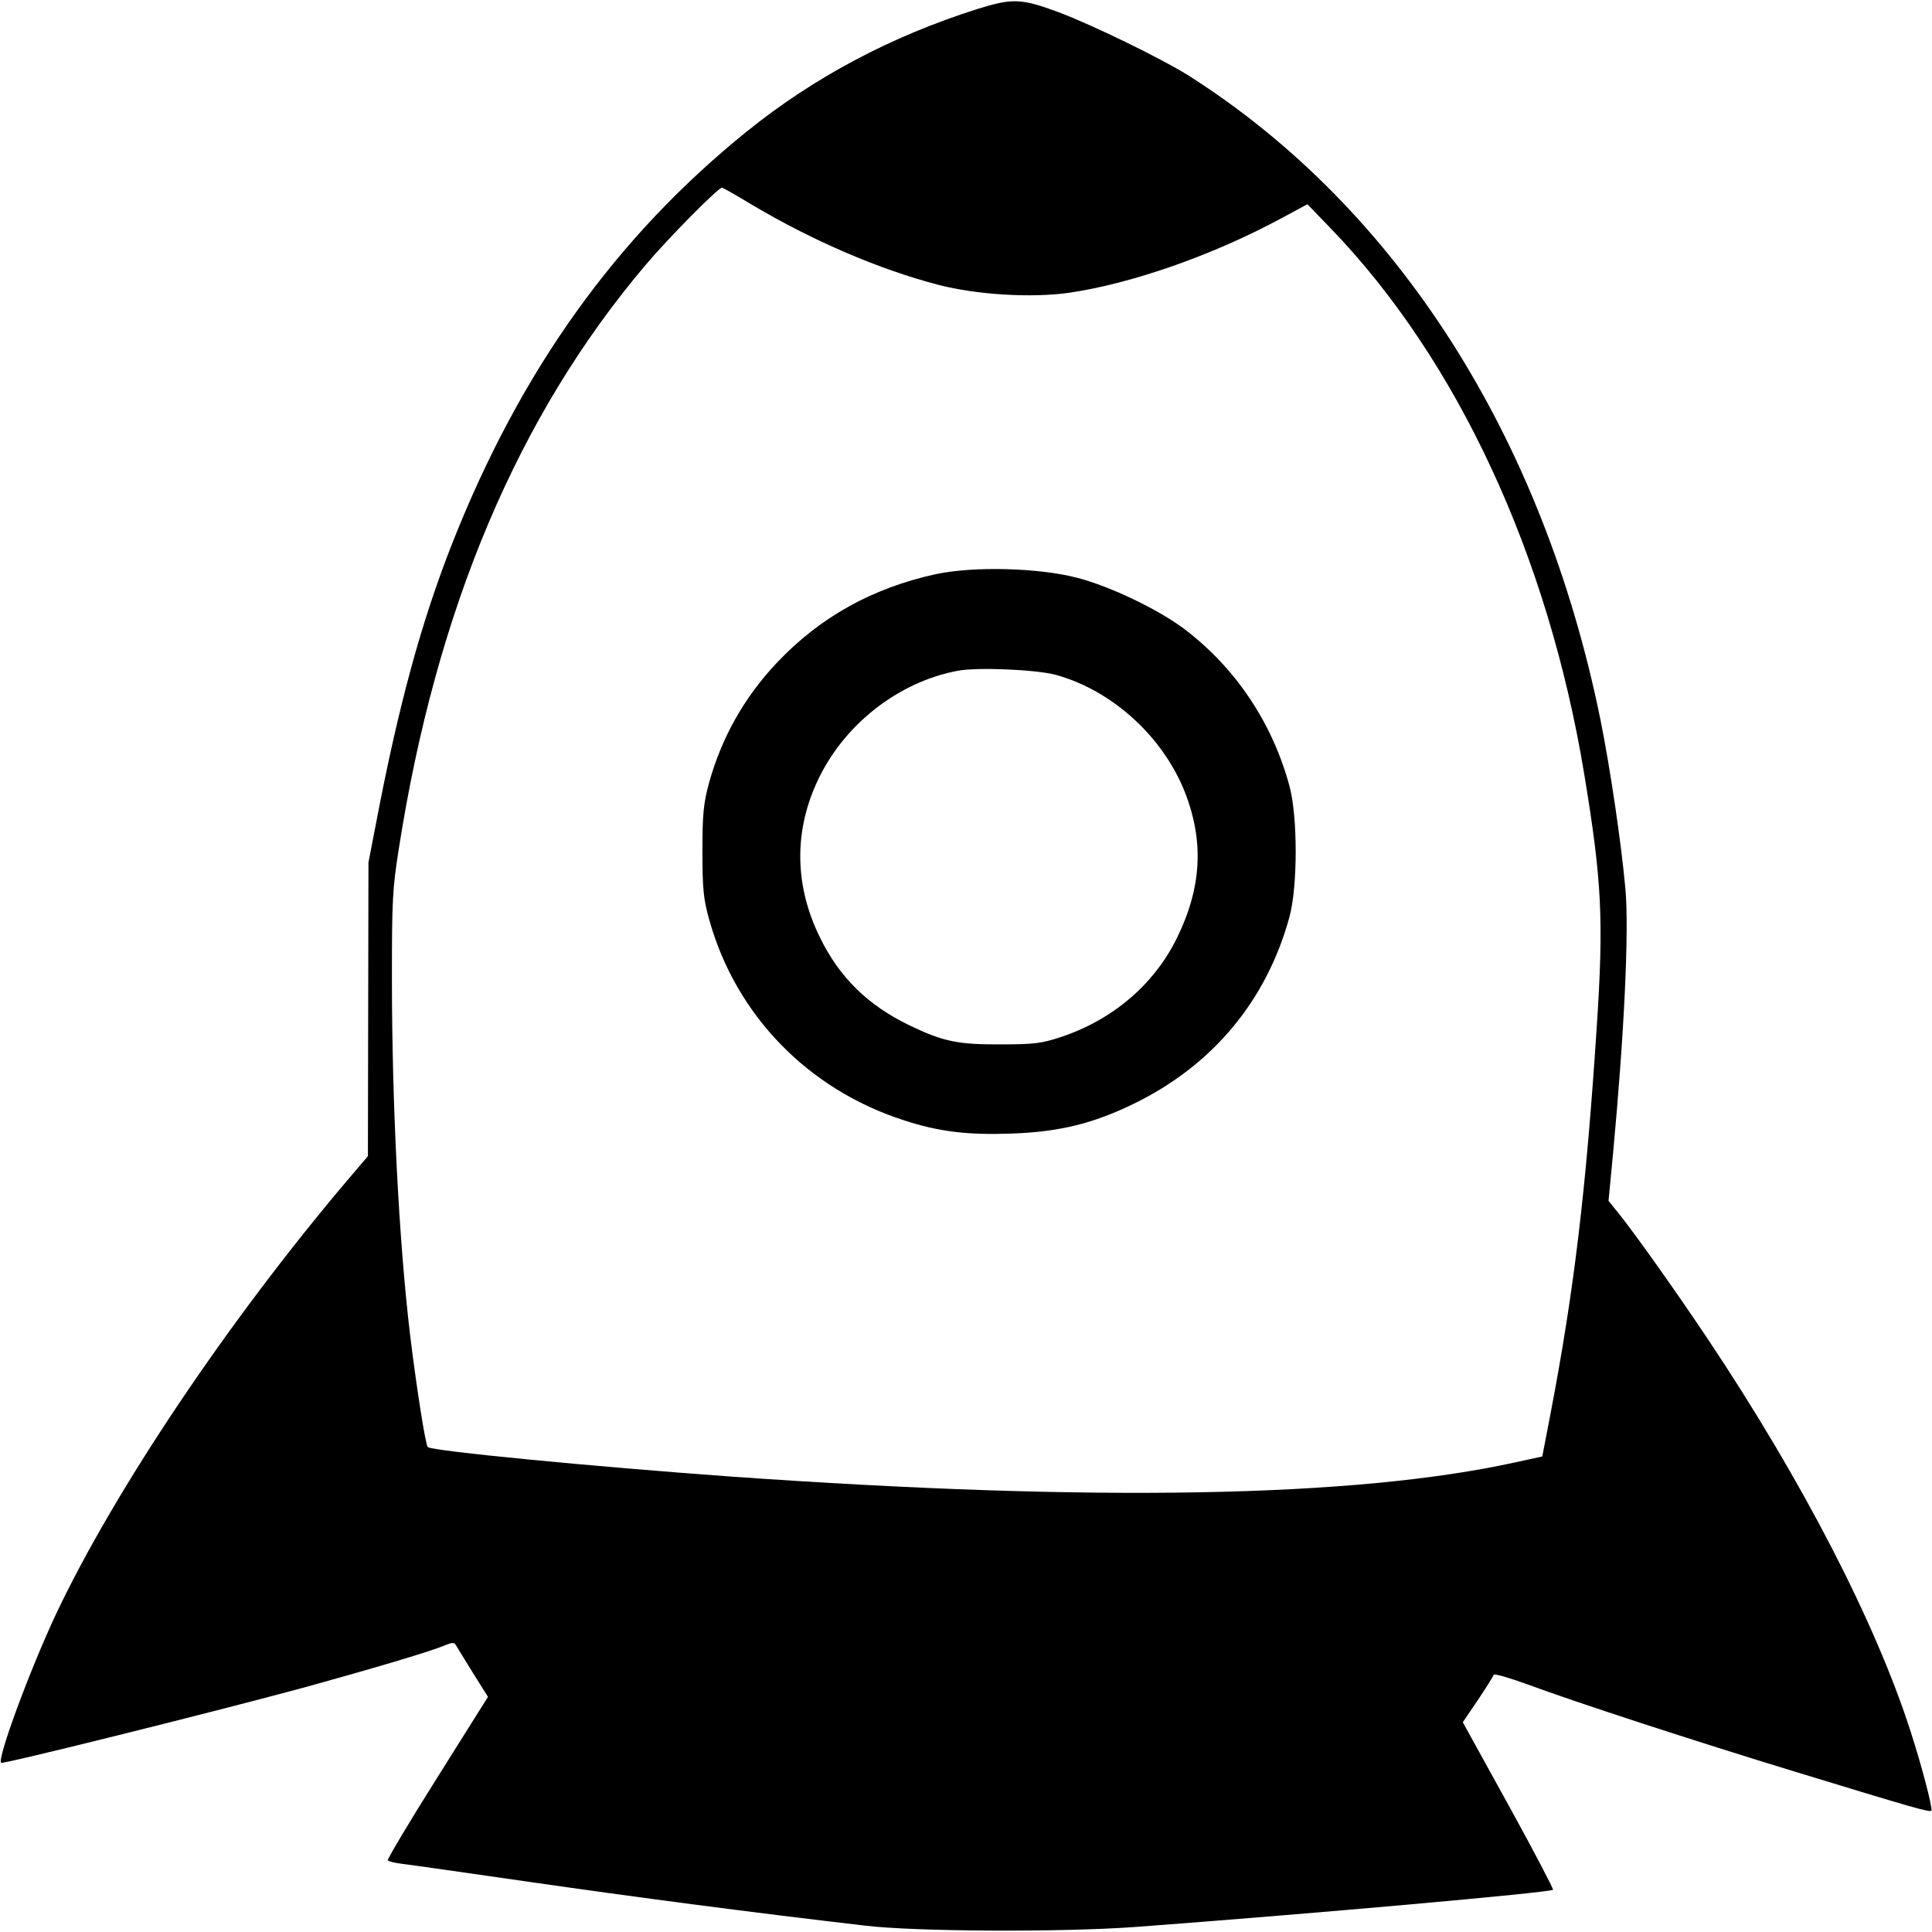 <?xml version="1.0" standalone="no"?>
<!DOCTYPE svg PUBLIC "-//W3C//DTD SVG 20010904//EN"
 "http://www.w3.org/TR/2001/REC-SVG-20010904/DTD/svg10.dtd">
<svg version="1.0" xmlns="http://www.w3.org/2000/svg"
 width="700pt" height="700pt" viewBox="0 0 700 700"
 preserveAspectRatio="xMidYMid meet">
<g transform="translate(0,700) scale(0.1,-0.1)"
fill="#000000" stroke="none">
<path d="M3540 6967 c-312 -99 -591 -247 -835 -444 -473 -382 -818 -864 -1065
-1488 -113 -286 -196 -590 -277 -1015 l-28 -145 -1 -532 -1 -532 -75 -88
c-431 -509 -842 -1121 -1055 -1571 -93 -198 -214 -524 -199 -539 6 -6 761 182
1076 267 259 71 475 135 528 157 31 13 38 13 44 2 5 -8 32 -53 62 -101 l54
-86 -184 -293 c-101 -160 -181 -295 -179 -299 2 -4 26 -10 52 -13 26 -3 236
-33 465 -66 375 -54 791 -109 1213 -158 185 -22 711 -24 975 -5 646 48 1506
125 1517 135 2 3 -70 141 -161 306 l-166 301 55 81 c30 45 55 85 57 91 2 5 57
-11 123 -35 169 -63 617 -209 965 -315 438 -134 495 -150 498 -142 4 11 -34
158 -75 285 -127 396 -393 911 -735 1423 -115 172 -266 385 -326 459 l-34 42
16 168 c41 438 59 814 45 964 -15 166 -55 436 -90 610 -208 1025 -736 1853
-1489 2333 -98 62 -348 184 -475 232 -135 50 -167 51 -295 11z m-817 -708
c222 -132 462 -235 677 -291 138 -36 336 -48 472 -29 228 33 525 137 774 272
l91 49 85 -88 c458 -475 787 -1183 918 -1977 64 -387 71 -528 45 -921 -38
-580 -81 -945 -166 -1390 l-31 -161 -96 -21 c-580 -128 -1525 -145 -2842 -52
-499 36 -1088 93 -1100 107 -9 9 -43 231 -65 413 -40 341 -65 828 -65 1290 0
276 2 320 25 465 136 870 432 1570 895 2116 83 98 262 279 276 279 3 0 51 -27
107 -61z"/>
<path d="M3392 4920 c-230 -50 -420 -155 -577 -321 -119 -126 -201 -272 -247
-439 -19 -72 -23 -109 -23 -245 0 -137 4 -172 24 -245 96 -347 358 -617 706
-729 128 -42 233 -54 393 -48 169 6 292 36 438 107 287 139 483 374 566 678
30 111 30 363 0 474 -62 229 -195 428 -381 569 -93 70 -267 154 -386 185 -140
37 -376 43 -513 14z m433 -365 c204 -56 388 -223 468 -425 70 -179 61 -346
-29 -529 -83 -169 -234 -297 -422 -359 -67 -22 -95 -26 -212 -26 -160 -1 -212
10 -335 69 -151 73 -254 174 -325 320 -90 184 -94 377 -11 559 94 208 295 366
513 406 74 13 281 4 353 -15z"/>
</g>
</svg>
